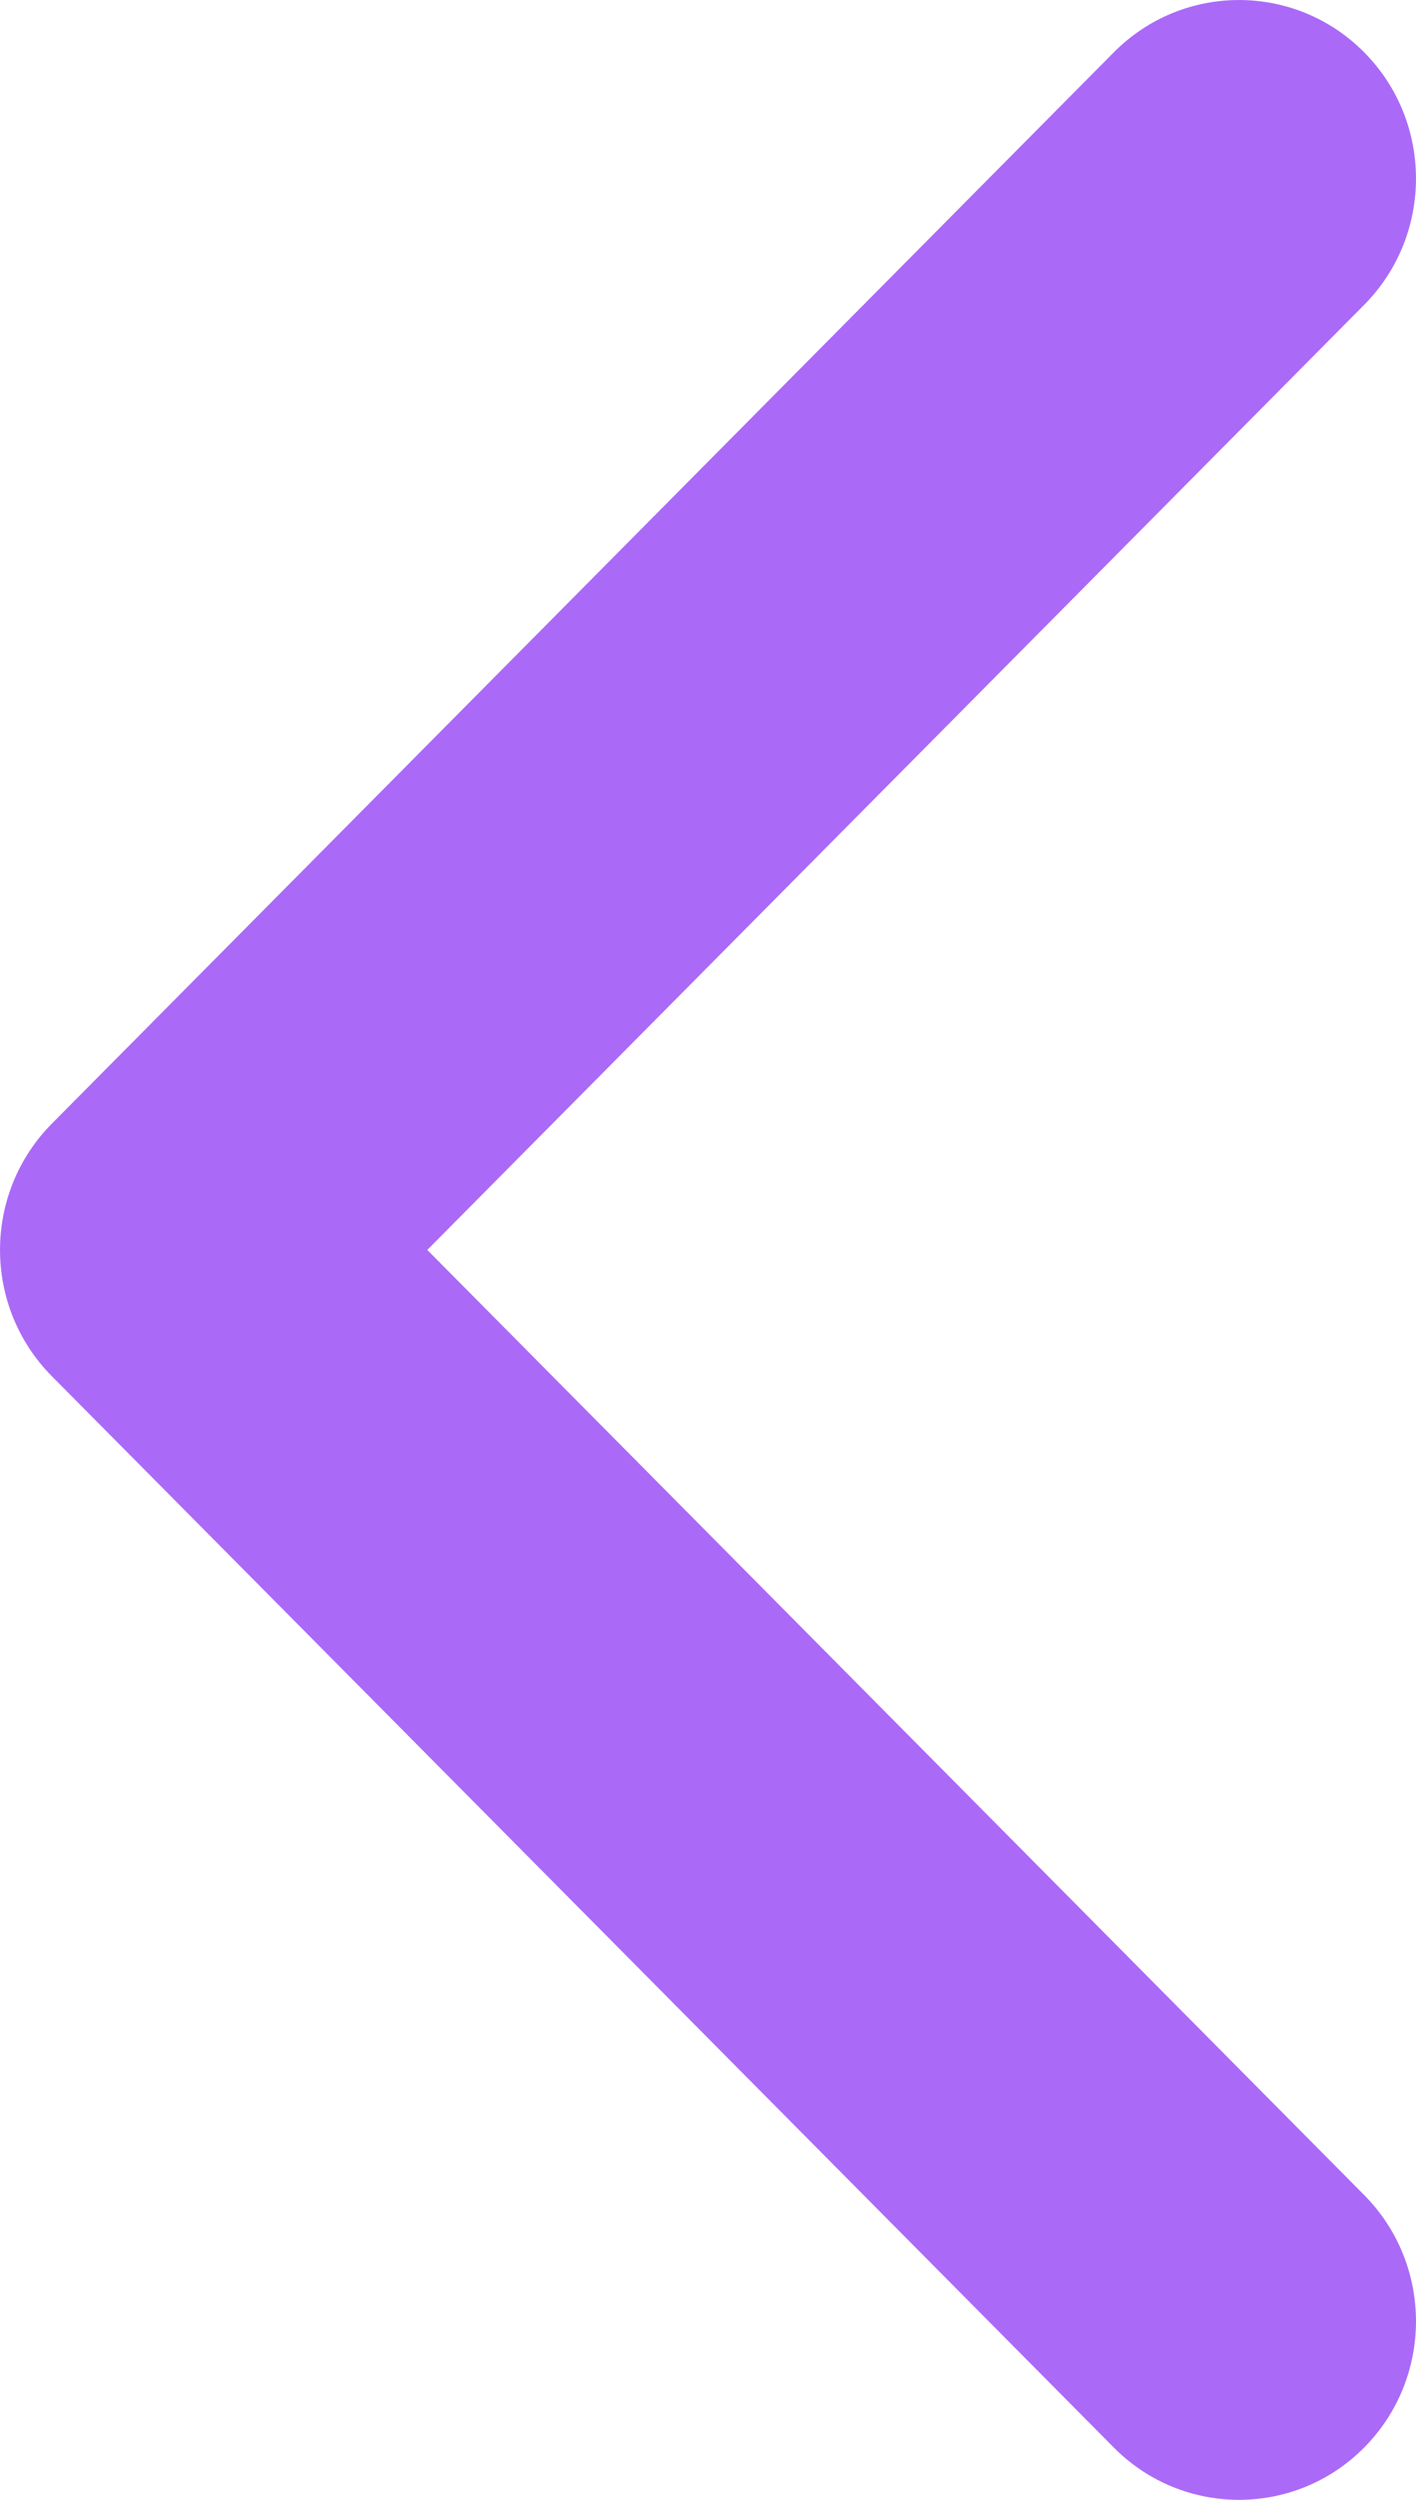<svg width="17" height="30" viewBox="0 0 17 30" fill="none" xmlns="http://www.w3.org/2000/svg">
<path fill-rule="evenodd" clip-rule="evenodd" d="M16.378 0.628C17.207 1.464 17.207 2.821 16.378 3.658L5.13 15L16.378 26.342C17.207 27.179 17.207 28.535 16.378 29.372C15.548 30.209 14.202 30.209 13.372 29.372L0.622 16.515C-0.207 15.678 -0.207 14.322 0.622 13.485L13.372 0.628C14.202 -0.209 15.548 -0.209 16.378 0.628Z" fill="#AB69F7"/>
</svg>
